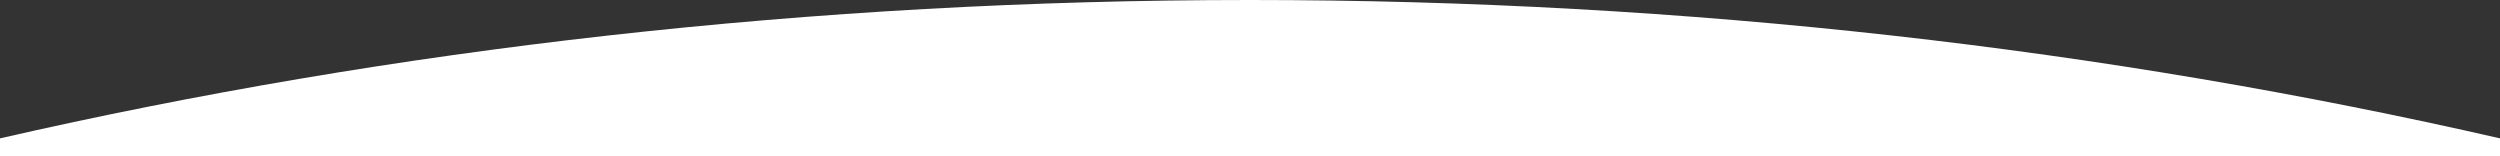 <svg xmlns="http://www.w3.org/2000/svg" width="1600.001" height="100" viewBox="0 0 1600.001 100">
  <rect x="0" y="0" width="1600.001" height="100" fill="#333333" stroke="none"/>
  <path id="hero-bottom-shape" d="M1664,100V88.553C1914.874,31.14,2183.927,0,2464,0s549.126,31.14,800,88.553V100Z" transform="translate(-1664)" fill="#fff"/>
</svg>
